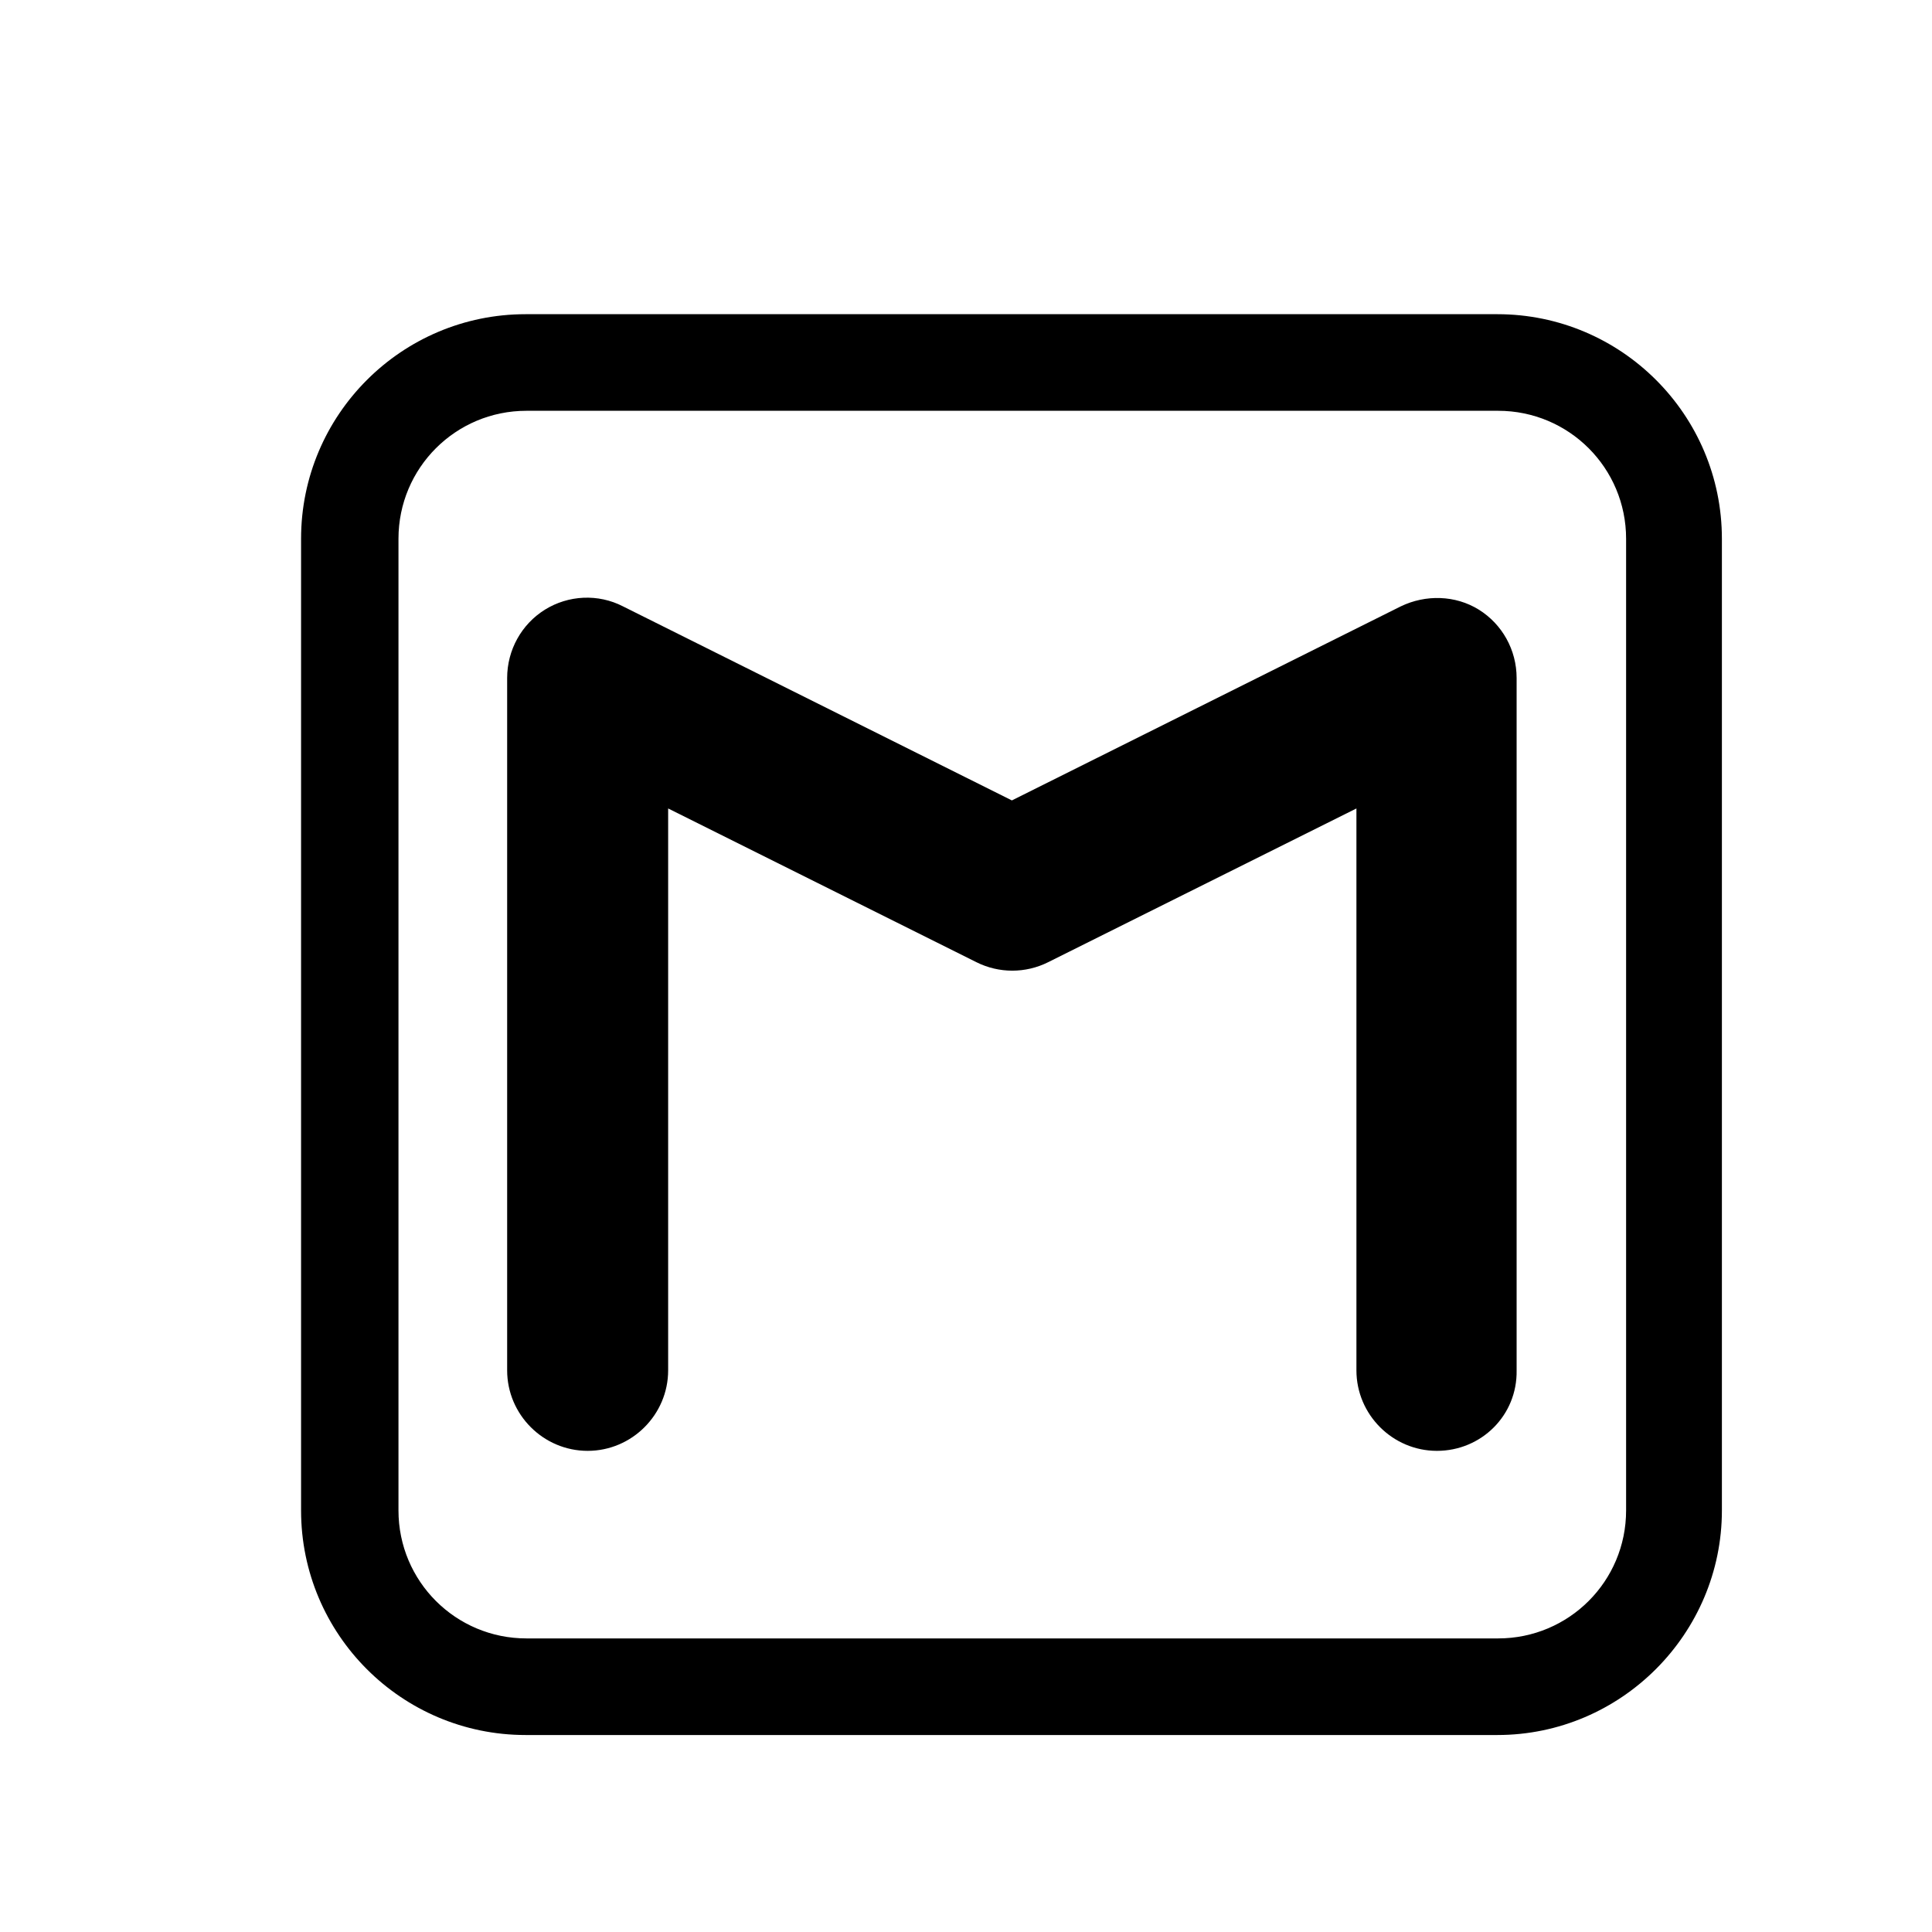 <svg width="48" height="48" viewBox="0 0 24 24" fill="none" xmlns="http://www.w3.org/2000/svg"><rect width="24" height="24" fill="none" rx="0" ry="0"></rect><path fill-rule="evenodd" clip-rule="evenodd" d="M6.53 21.553H18.6C20.14 21.553 21.39 20.293 21.39 18.763V6.693C21.39 5.153 20.14 3.903 18.6 3.903H6.53C4.99 3.903 3.74 5.153 3.74 6.693V18.763C3.74 20.303 4.99 21.553 6.53 21.553ZM4.95 6.693C4.95 5.813 5.66 5.103 6.54 5.103H18.61C19.49 5.103 20.2 5.813 20.2 6.693V18.763C20.2 19.643 19.49 20.353 18.61 20.353H6.54C5.66 20.353 4.95 19.643 4.95 18.763V6.693ZM16.85 17.023C16.85 17.573 17.3 18.023 17.85 18.023C18.4 18.023 18.85 17.583 18.84 17.023V8.423C18.84 8.073 18.66 7.753 18.37 7.573C18.08 7.393 17.71 7.383 17.4 7.533L12.57 9.943L7.74 7.533C7.43 7.373 7.06 7.393 6.77 7.573C6.48 7.753 6.3 8.073 6.3 8.423V17.023C6.3 17.573 6.75 18.023 7.3 18.023C7.85 18.023 8.3 17.573 8.3 17.023V10.043L12.13 11.953C12.41 12.093 12.74 12.093 13.02 11.953L16.85 10.043V17.023Z" fill="#000000"></path></svg>